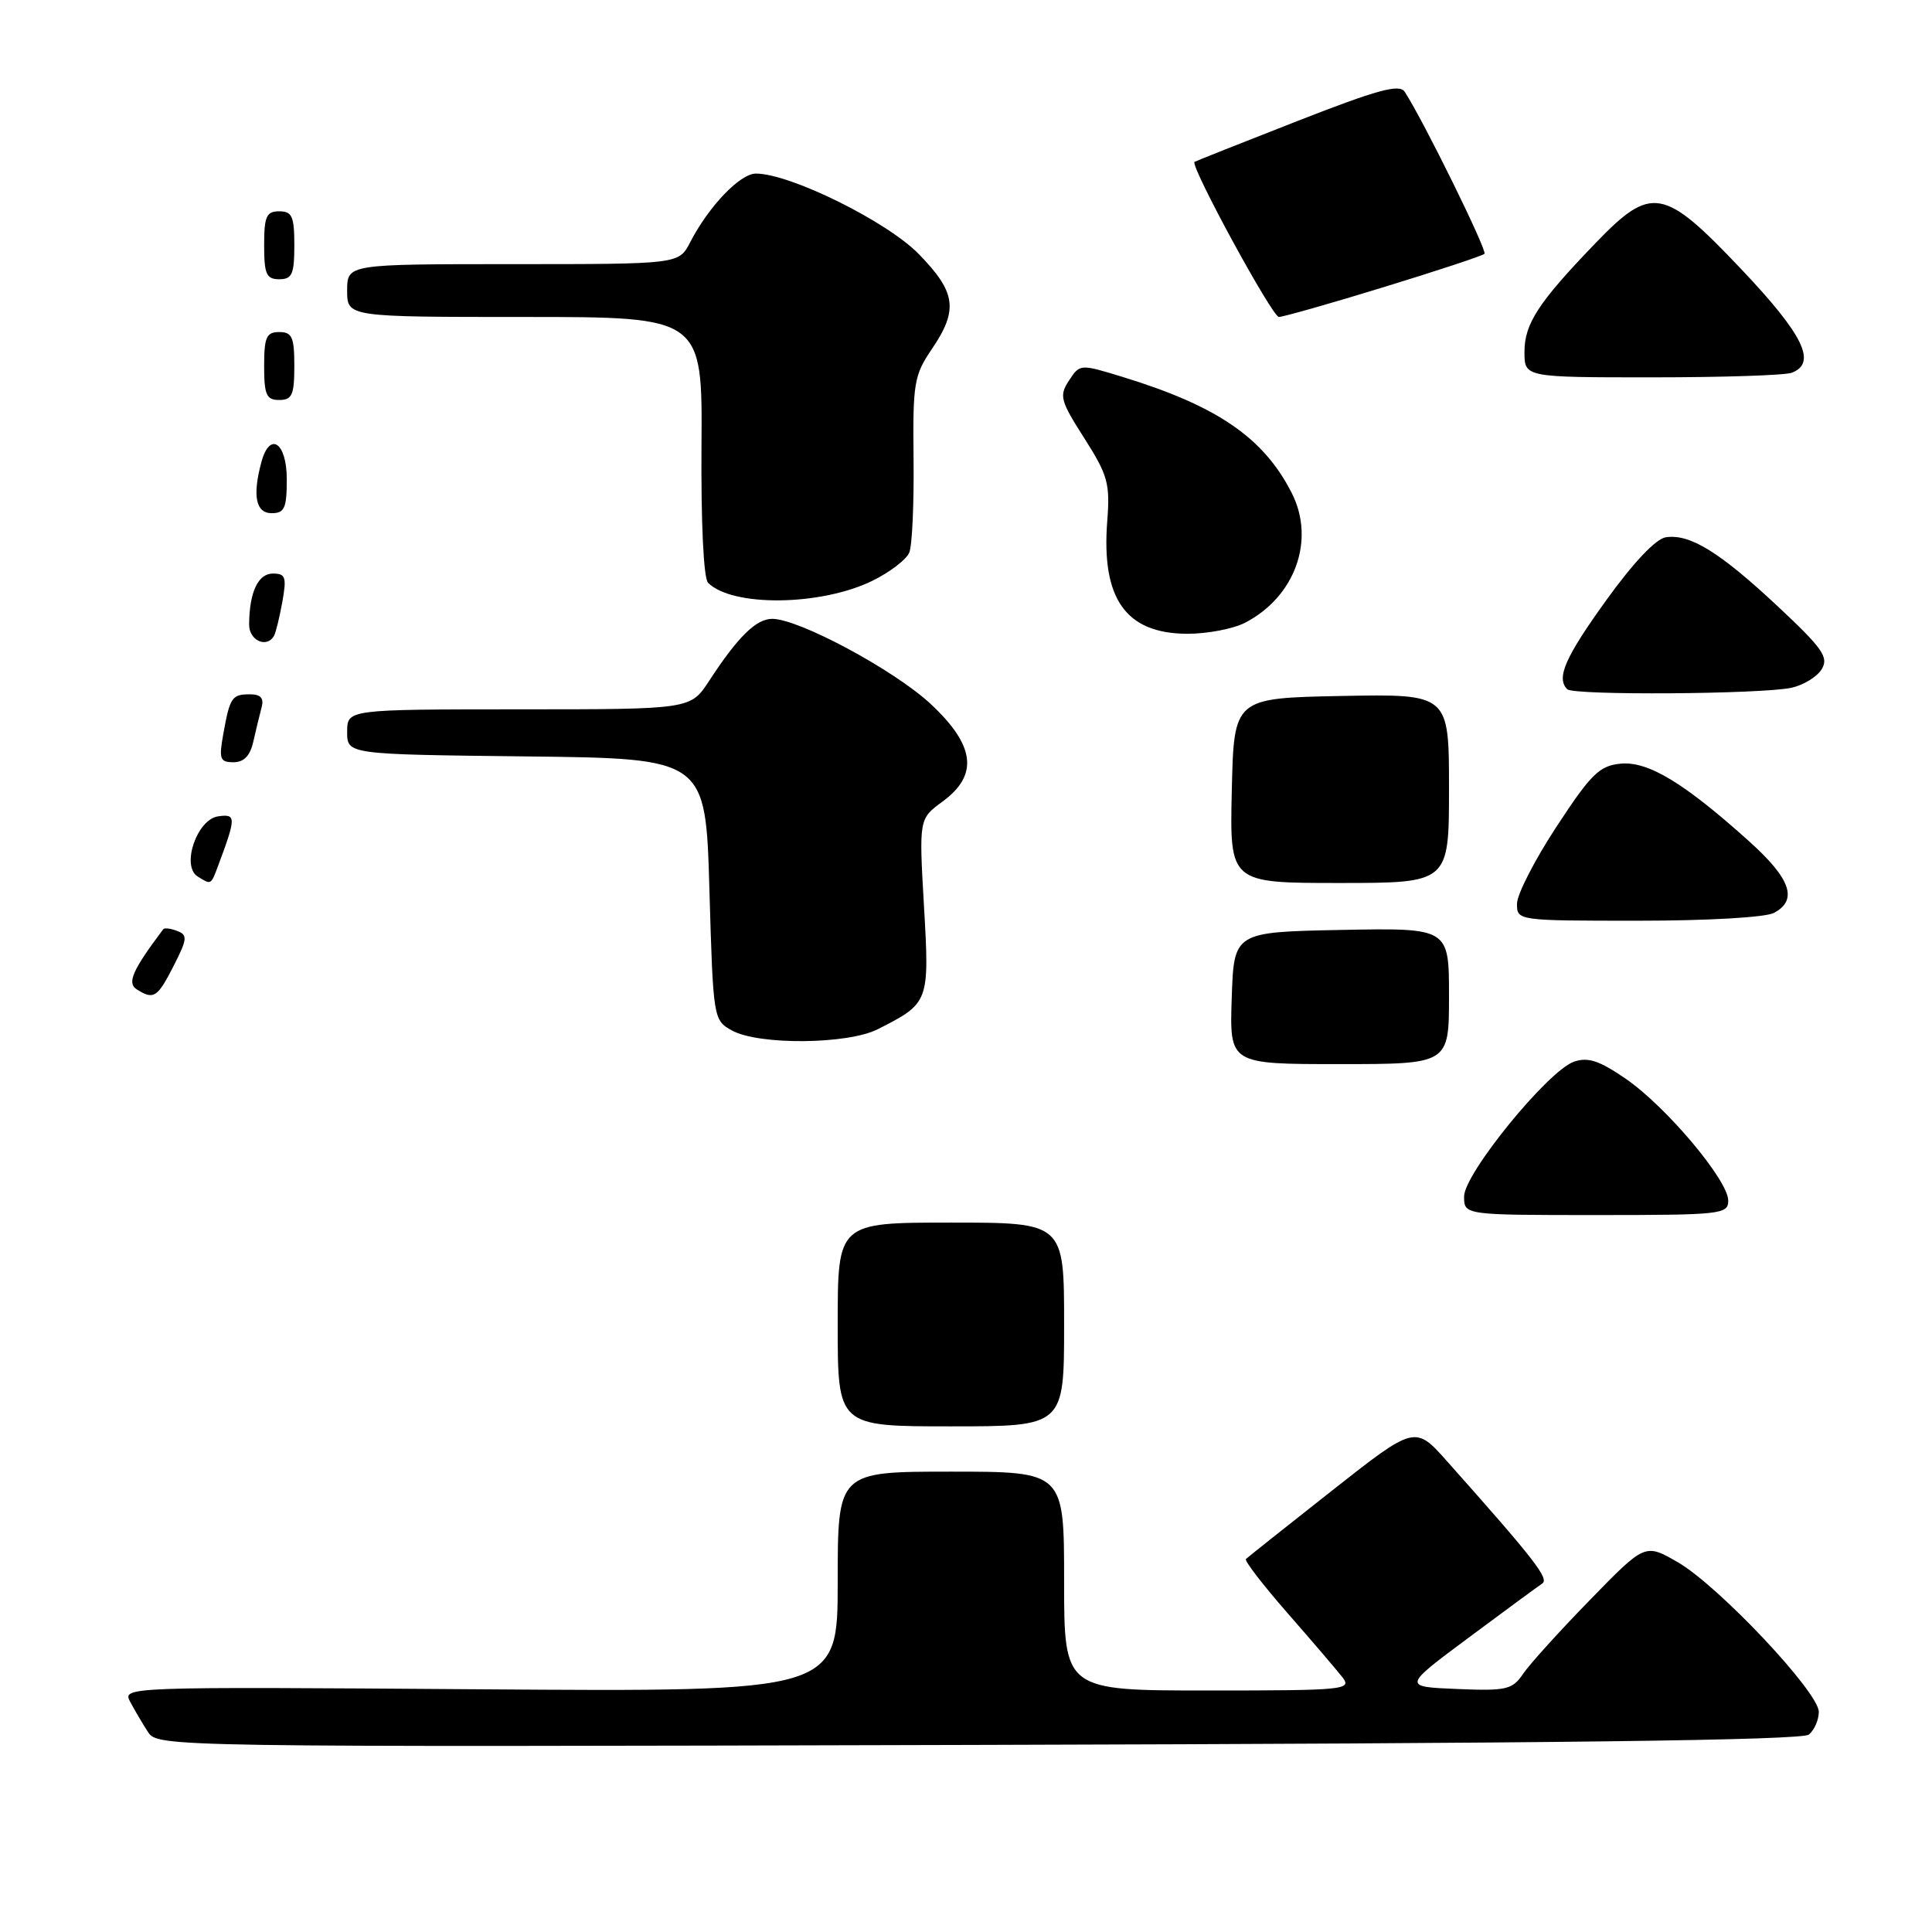 <?xml version="1.0" encoding="UTF-8" standalone="no"?>
<!DOCTYPE svg PUBLIC "-//W3C//DTD SVG 1.1//EN" "http://www.w3.org/Graphics/SVG/1.1/DTD/svg11.dtd" >
<svg xmlns="http://www.w3.org/2000/svg" xmlns:xlink="http://www.w3.org/1999/xlink" version="1.1" viewBox="0 0 256 256">
 <g >
 <path fill="currentColor"
d=" M 239.69 229.84 C 240.41 229.24 241.00 227.89 241.00 226.83 C 241.00 224.22 227.70 210.11 222.31 207.00 C 217.98 204.50 217.98 204.50 210.68 212.00 C 206.66 216.12 202.67 220.53 201.81 221.80 C 200.39 223.89 199.61 224.07 193.06 223.80 C 185.86 223.50 185.86 223.50 194.60 217.00 C 199.40 213.43 203.79 210.20 204.35 209.83 C 205.31 209.19 203.37 206.69 191.79 193.68 C 187.50 188.85 187.50 188.85 176.50 197.51 C 170.45 202.28 165.32 206.35 165.09 206.58 C 164.87 206.80 167.35 210.02 170.60 213.74 C 173.86 217.46 177.13 221.29 177.88 222.25 C 179.17 223.90 178.19 224.00 160.12 224.00 C 141.00 224.00 141.00 224.00 141.00 209.50 C 141.00 195.00 141.00 195.00 126.00 195.00 C 111.00 195.00 111.00 195.00 111.00 209.59 C 111.00 224.18 111.00 224.18 63.60 223.84 C 16.46 223.50 16.20 223.51 17.25 225.50 C 17.84 226.60 18.89 228.40 19.61 229.50 C 20.89 231.48 21.84 231.50 129.64 231.21 C 205.91 231.01 238.78 230.60 239.69 229.84 Z  M 141.00 175.50 C 141.00 162.00 141.00 162.00 126.00 162.00 C 111.00 162.00 111.00 162.00 111.00 175.50 C 111.00 189.00 111.00 189.00 126.00 189.00 C 141.00 189.00 141.00 189.00 141.00 175.50 Z  M 229.00 159.09 C 229.00 156.40 220.79 146.64 215.43 142.95 C 211.91 140.53 210.41 140.04 208.56 140.68 C 205.13 141.86 194.00 155.52 194.00 158.54 C 194.00 161.00 194.00 161.00 211.50 161.00 C 228.05 161.00 229.00 160.90 229.00 159.09 Z  M 192.00 131.97 C 192.00 122.95 192.00 122.95 177.75 123.22 C 163.50 123.50 163.50 123.50 163.21 132.25 C 162.92 141.00 162.92 141.00 177.46 141.00 C 192.00 141.00 192.00 141.00 192.00 131.97 Z  M 116.30 136.38 C 123.13 132.92 123.17 132.82 122.43 120.05 C 121.77 108.50 121.77 108.50 124.88 106.22 C 129.70 102.69 129.22 98.78 123.30 93.26 C 118.48 88.78 105.86 82.00 102.32 82.00 C 100.19 82.00 97.78 84.37 93.95 90.24 C 91.50 93.99 91.50 93.99 68.75 93.99 C 46.00 94.00 46.00 94.00 46.00 96.98 C 46.00 99.96 46.00 99.96 69.75 100.23 C 93.50 100.50 93.50 100.50 94.00 117.83 C 94.50 135.06 94.52 135.17 97.00 136.55 C 100.54 138.50 112.31 138.40 116.30 136.38 Z  M 23.01 127.98 C 24.82 124.43 24.88 123.89 23.49 123.36 C 22.62 123.02 21.79 122.92 21.63 123.13 C 17.56 128.54 16.80 130.26 18.11 131.09 C 20.36 132.52 20.86 132.20 23.01 127.98 Z  M 235.07 120.96 C 238.26 119.25 237.29 116.44 231.77 111.48 C 223.13 103.71 218.37 100.84 214.74 101.19 C 211.94 101.46 210.83 102.54 206.27 109.50 C 203.38 113.90 201.01 118.51 201.01 119.75 C 201.00 121.99 201.07 122.00 217.07 122.00 C 226.23 122.00 233.96 121.56 235.07 120.96 Z  M 28.89 114.75 C 31.31 108.28 31.31 107.82 28.90 108.17 C 26.09 108.58 23.99 114.74 26.18 116.13 C 27.98 117.27 27.94 117.29 28.89 114.75 Z  M 192.00 104.47 C 192.00 91.95 192.00 91.95 177.75 92.22 C 163.50 92.50 163.50 92.50 163.22 104.75 C 162.94 117.00 162.94 117.00 177.47 117.00 C 192.00 117.00 192.00 117.00 192.00 104.47 Z  M 33.57 98.25 C 33.91 96.74 34.40 94.71 34.66 93.75 C 35.00 92.51 34.55 92.00 33.13 92.00 C 30.73 92.00 30.46 92.39 29.59 97.25 C 28.99 100.57 29.14 101.00 30.94 101.00 C 32.33 101.00 33.15 100.14 33.57 98.25 Z  M 237.39 91.13 C 238.98 90.78 240.78 89.67 241.39 88.67 C 242.34 87.09 241.52 85.92 235.56 80.34 C 227.87 73.15 223.93 70.72 220.74 71.19 C 219.42 71.38 216.45 74.52 212.86 79.50 C 207.37 87.12 206.18 89.84 207.67 91.33 C 208.50 92.16 233.45 91.99 237.39 91.13 Z  M 36.31 84.25 C 36.54 83.84 37.04 81.81 37.41 79.75 C 38.00 76.48 37.84 76.00 36.16 76.00 C 34.19 76.00 33.04 78.48 33.01 82.75 C 33.00 84.87 35.35 85.94 36.31 84.25 Z  M 164.97 82.52 C 171.62 79.08 174.33 71.53 171.15 65.30 C 167.43 58.00 161.31 53.80 148.80 49.96 C 143.10 48.21 143.09 48.22 141.65 50.42 C 140.32 52.44 140.49 53.07 143.67 58.06 C 146.79 62.95 147.10 64.06 146.72 69.00 C 145.91 79.34 149.16 83.94 157.30 83.98 C 159.94 83.99 163.39 83.33 164.97 82.52 Z  M 115.53 76.99 C 117.89 75.84 120.12 74.14 120.49 73.20 C 120.87 72.27 121.12 66.66 121.05 60.74 C 120.94 50.78 121.12 49.71 123.47 46.26 C 127.00 41.06 126.69 38.74 121.75 33.67 C 117.53 29.34 104.70 23.00 100.16 23.00 C 98.06 23.00 93.91 27.34 91.44 32.12 C 89.95 35.00 89.95 35.00 67.97 35.00 C 46.00 35.00 46.00 35.00 46.00 38.50 C 46.00 42.00 46.00 42.00 69.54 42.00 C 93.08 42.00 93.08 42.00 92.95 59.11 C 92.88 69.30 93.23 76.63 93.82 77.22 C 97.03 80.43 108.68 80.30 115.53 76.99 Z  M 38.00 63.50 C 38.00 58.61 35.74 57.10 34.63 61.25 C 33.43 65.72 33.90 68.00 36.00 68.00 C 37.70 68.00 38.00 67.33 38.00 63.50 Z  M 39.00 48.50 C 39.00 44.67 38.70 44.00 37.00 44.00 C 35.30 44.00 35.00 44.67 35.00 48.50 C 35.00 52.33 35.30 53.00 37.00 53.00 C 38.70 53.00 39.00 52.33 39.00 48.50 Z  M 237.42 49.39 C 240.79 48.10 238.98 44.38 230.75 35.69 C 220.41 24.78 218.84 24.50 211.38 32.25 C 203.84 40.08 202.00 42.90 202.00 46.63 C 202.00 50.00 202.00 50.00 218.92 50.00 C 228.22 50.00 236.55 49.73 237.42 49.39 Z  M 183.37 38.04 C 190.45 35.87 196.45 33.89 196.70 33.63 C 197.10 33.23 188.65 16.04 186.13 12.16 C 185.44 11.09 182.54 11.88 171.88 16.05 C 164.52 18.93 158.40 21.36 158.28 21.45 C 157.65 21.91 168.58 42.00 169.46 42.00 C 170.03 41.99 176.29 40.22 183.37 38.04 Z  M 39.00 32.50 C 39.00 28.67 38.70 28.00 37.00 28.00 C 35.30 28.00 35.00 28.67 35.00 32.50 C 35.00 36.33 35.30 37.00 37.00 37.00 C 38.70 37.00 39.00 36.33 39.00 32.50 Z "/>
</g>
</svg>